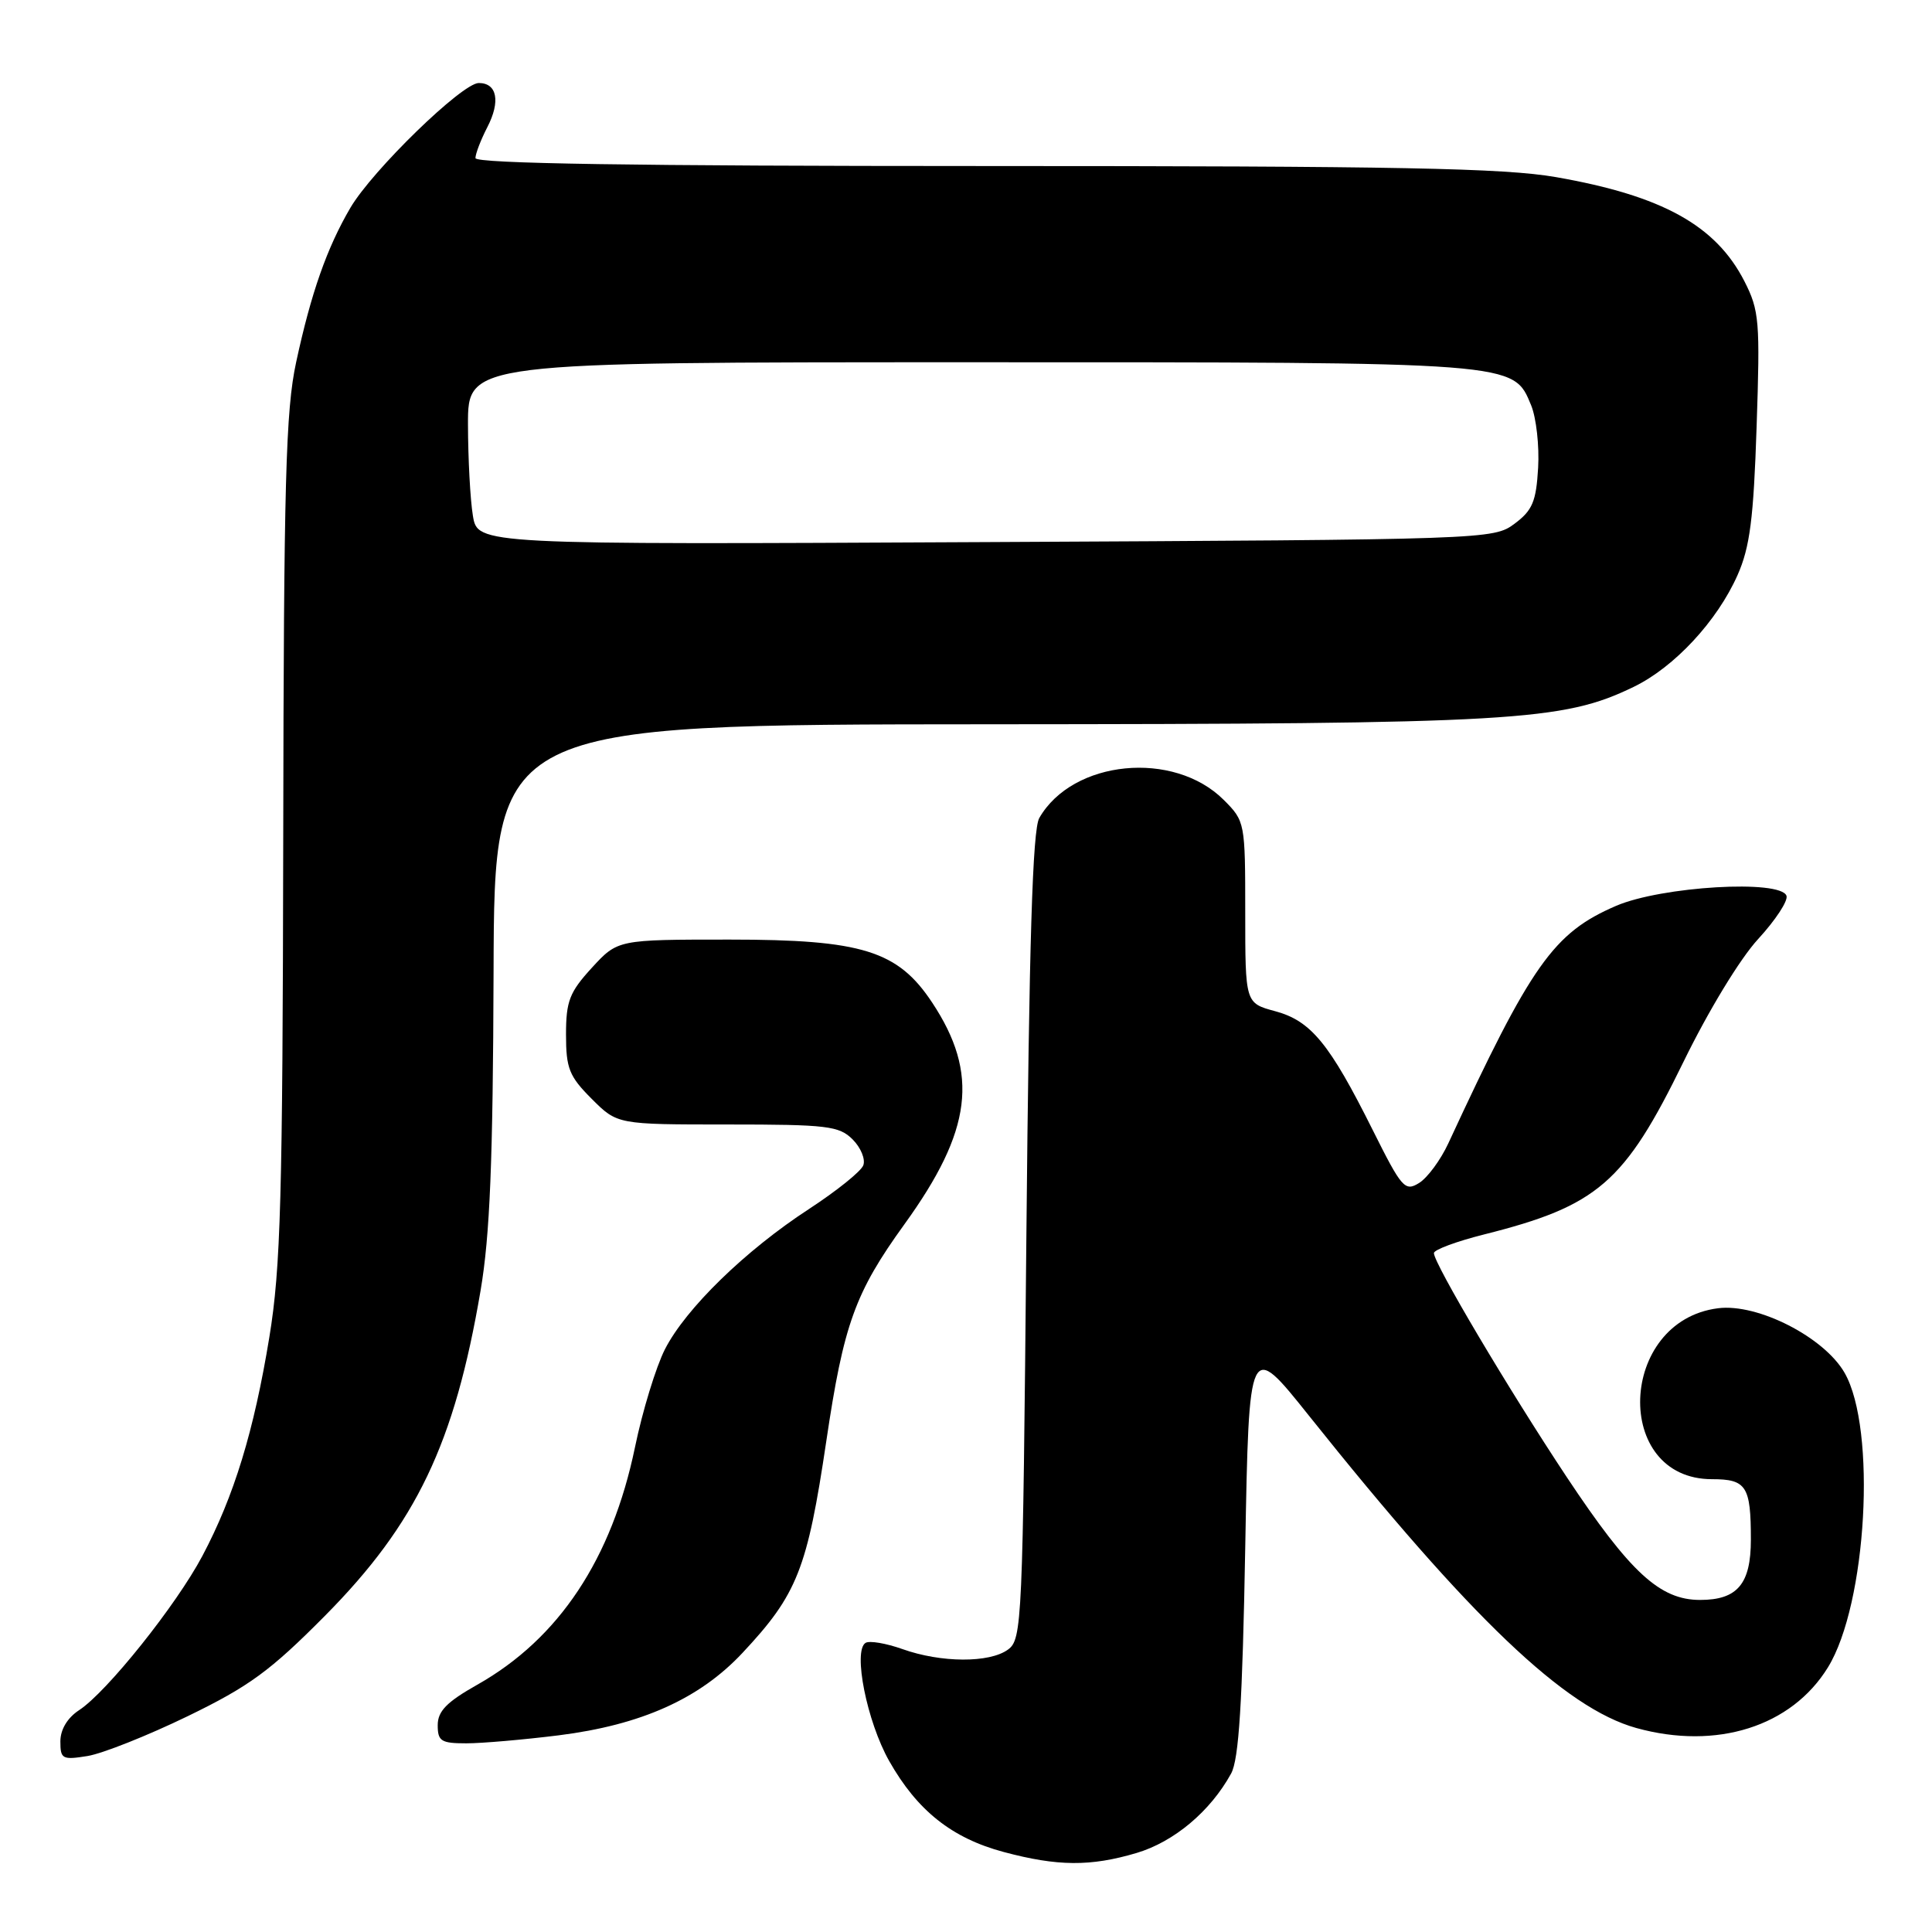 <?xml version="1.0" encoding="UTF-8" standalone="no"?>
<!DOCTYPE svg PUBLIC "-//W3C//DTD SVG 1.1//EN" "http://www.w3.org/Graphics/SVG/1.1/DTD/svg11.dtd" >
<svg xmlns="http://www.w3.org/2000/svg" xmlns:xlink="http://www.w3.org/1999/xlink" version="1.1" viewBox="0 0 256 256">
 <g >
 <path fill="currentColor"
d=" M 150.60 245.53 C 155.57 244.05 160.39 240.00 163.13 235.00 C 164.16 233.13 164.63 225.64 165.00 205.07 C 165.50 177.64 165.50 177.64 173.43 187.57 C 194.89 214.45 207.36 226.34 216.82 228.97 C 227.47 231.92 237.39 228.78 242.22 220.92 C 247.37 212.54 248.68 189.35 244.42 181.91 C 241.71 177.18 232.90 172.68 227.65 173.35 C 214.40 175.03 213.66 196.00 226.85 196.00 C 231.41 196.00 232.00 196.92 232.00 204.01 C 232.00 209.88 230.22 212.00 225.27 212.00 C 219.94 212.00 216.01 208.38 207.60 195.72 C 199.87 184.06 190.00 167.43 190.00 166.04 C 190.00 165.60 192.99 164.49 196.65 163.57 C 211.70 159.79 215.25 156.72 223.05 140.74 C 226.37 133.93 230.57 127.02 232.97 124.42 C 235.26 121.93 236.95 119.36 236.72 118.70 C 235.95 116.51 220.17 117.44 214.14 120.03 C 205.84 123.61 202.92 127.74 191.91 151.50 C 190.89 153.70 189.15 156.06 188.04 156.75 C 186.16 157.92 185.74 157.44 181.90 149.75 C 176.17 138.27 173.71 135.27 168.97 133.99 C 165.00 132.92 165.00 132.92 165.00 120.88 C 165.00 108.99 164.97 108.81 162.16 106.00 C 155.53 99.37 142.13 100.68 137.71 108.39 C 136.82 109.94 136.37 124.75 136.00 163.83 C 135.52 215.16 135.43 217.22 133.56 218.58 C 131.11 220.37 124.69 220.34 119.57 218.51 C 117.40 217.74 115.21 217.37 114.69 217.69 C 113.00 218.74 114.87 228.12 117.82 233.34 C 121.54 239.91 126.12 243.56 133.00 245.40 C 140.14 247.31 144.50 247.34 150.60 245.53 Z  M 24.86 227.41 C 33.02 223.45 35.81 221.41 43.04 214.12 C 55.17 201.88 60.23 191.29 63.68 171.00 C 64.92 163.70 65.32 153.91 65.40 128.75 C 65.50 96.00 65.50 96.00 131.00 95.97 C 200.79 95.93 207.07 95.56 216.46 91.02 C 221.86 88.41 227.54 82.29 230.24 76.19 C 231.87 72.51 232.36 68.73 232.76 56.54 C 233.23 42.56 233.12 41.15 231.15 37.28 C 227.36 29.86 220.25 25.93 206.18 23.47 C 199.31 22.27 185.20 22.00 130.37 22.00 C 84.00 22.00 63.00 21.67 63.00 20.95 C 63.00 20.37 63.71 18.53 64.57 16.86 C 66.34 13.44 65.87 11.00 63.44 11.00 C 61.24 11.00 49.36 22.55 46.43 27.53 C 43.33 32.82 41.22 38.80 39.24 48.00 C 37.86 54.38 37.60 63.81 37.53 111.00 C 37.45 158.84 37.20 167.97 35.69 177.18 C 33.65 189.63 31.01 198.26 26.81 206.18 C 23.36 212.69 14.17 224.19 10.49 226.60 C 8.93 227.62 8.00 229.17 8.00 230.75 C 8.00 233.08 8.26 233.22 11.61 232.68 C 13.60 232.35 19.56 229.98 24.86 227.41 Z  M 74.03 229.94 C 84.95 228.57 92.70 225.10 98.39 219.01 C 105.65 211.26 106.97 207.90 109.49 190.95 C 111.79 175.45 113.29 171.29 119.85 162.21 C 128.82 149.79 129.76 142.28 123.52 132.85 C 118.97 125.97 114.24 124.50 96.67 124.50 C 81.85 124.50 81.85 124.50 78.42 128.24 C 75.46 131.47 75.00 132.66 75.00 137.09 C 75.00 141.57 75.42 142.62 78.40 145.60 C 81.80 149.00 81.80 149.00 96.40 149.00 C 109.61 149.00 111.19 149.19 112.98 150.98 C 114.06 152.06 114.70 153.61 114.39 154.41 C 114.09 155.22 110.85 157.81 107.21 160.19 C 98.78 165.68 90.86 173.38 88.10 178.80 C 86.92 181.13 85.13 186.96 84.14 191.76 C 81.07 206.57 74.07 217.12 63.25 223.23 C 59.19 225.52 58.00 226.74 58.00 228.60 C 58.00 230.71 58.45 231.00 61.78 231.00 C 63.85 231.00 69.37 230.52 74.03 229.94 Z  M 62.66 68.33 C 62.31 66.23 62.02 60.79 62.01 56.25 C 62.00 48.00 62.00 48.00 128.53 48.00 C 201.34 48.00 200.49 47.93 202.89 53.72 C 203.56 55.36 203.98 59.08 203.81 61.99 C 203.55 66.46 203.06 67.63 200.68 69.40 C 197.89 71.48 197.11 71.50 130.57 71.83 C 63.29 72.17 63.29 72.17 62.66 68.33 Z "/>
</g>
</svg>